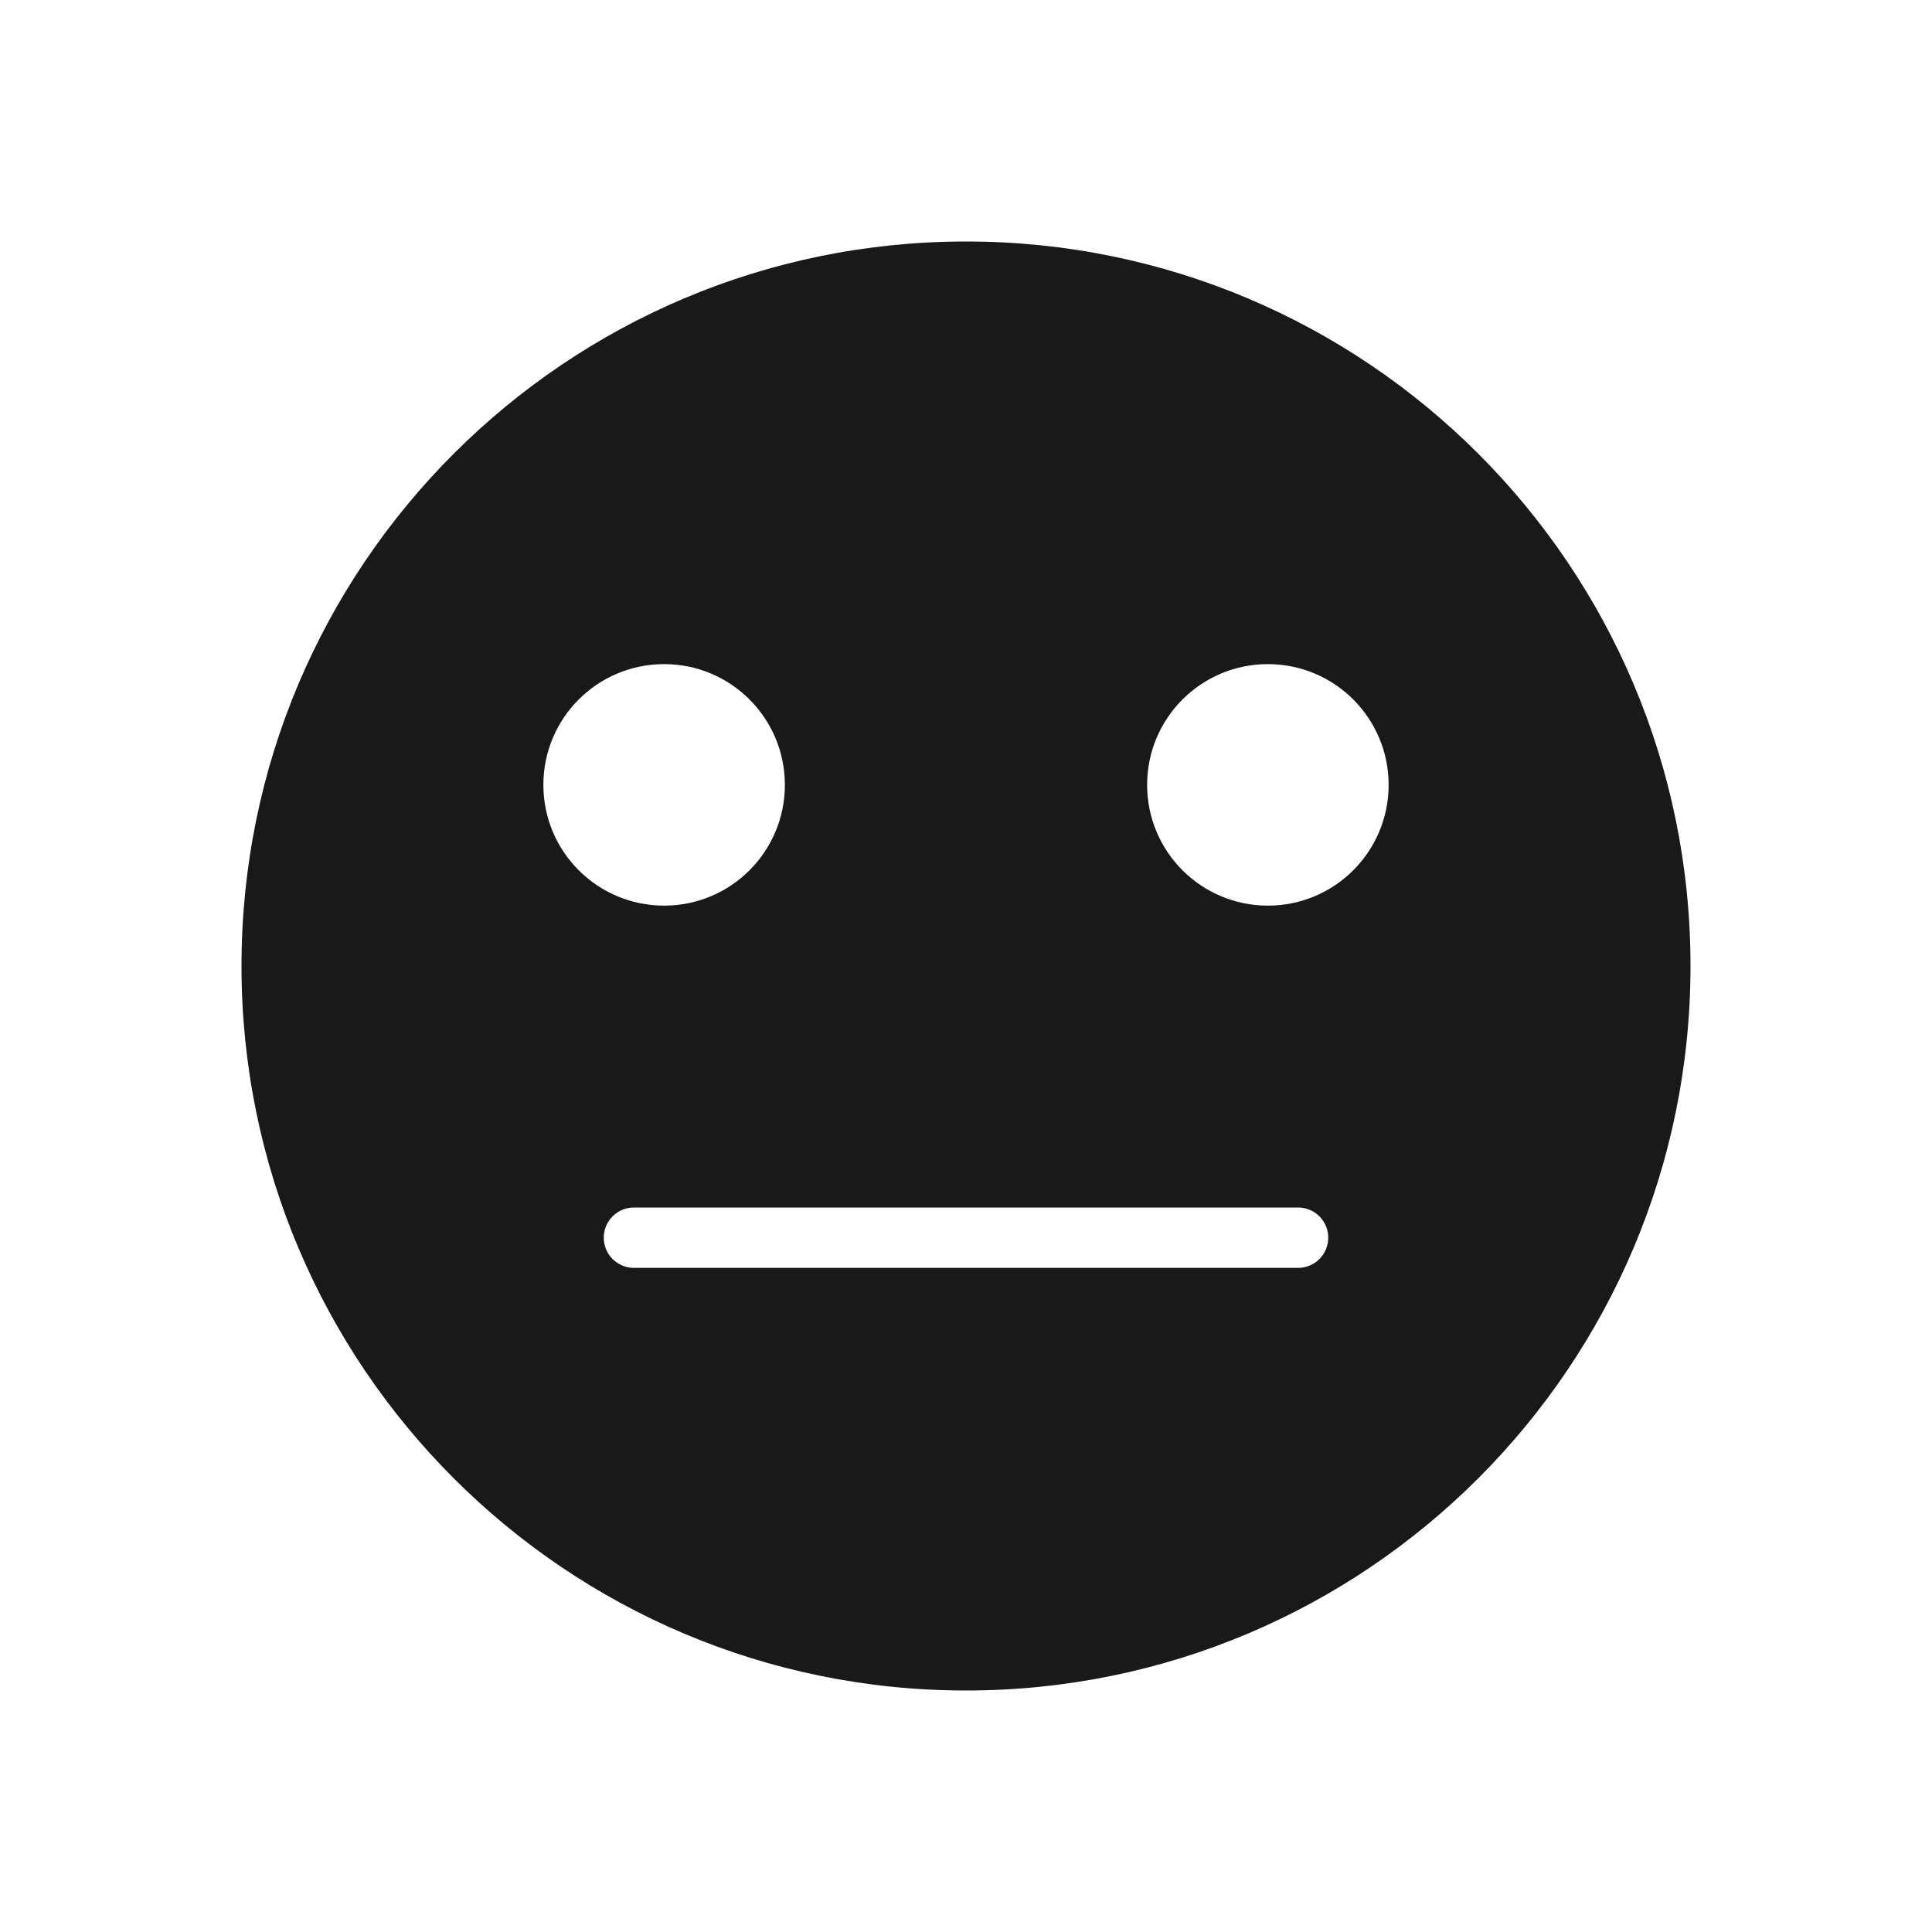 <svg width="32" height="32" viewBox="0 0 32 32" fill="none" xmlns="http://www.w3.org/2000/svg">
<path opacity="0.9" fill-rule="evenodd" clip-rule="evenodd" d="M4 16C4 9.373 9.373 4 16 4C22.627 4 28 9.373 28 16C28 22.627 22.627 28 16 28C9.373 28 4 22.627 4 16ZM11 15C12.105 15 13 14.105 13 13C13 11.895 12.105 11 11 11C9.895 11 9 11.895 9 13C9 14.105 9.895 15 11 15ZM21 15C22.105 15 23 14.105 23 13C23 11.895 22.105 11 21 11C19.895 11 19 11.895 19 13C19 14.105 19.895 15 21 15ZM10 20.5C10 20.224 10.224 20 10.5 20H21.5C21.776 20 22 20.224 22 20.5C22 20.776 21.776 21 21.5 21H10.5C10.224 21 10 20.776 10 20.5Z" fill="black"/>
</svg>
